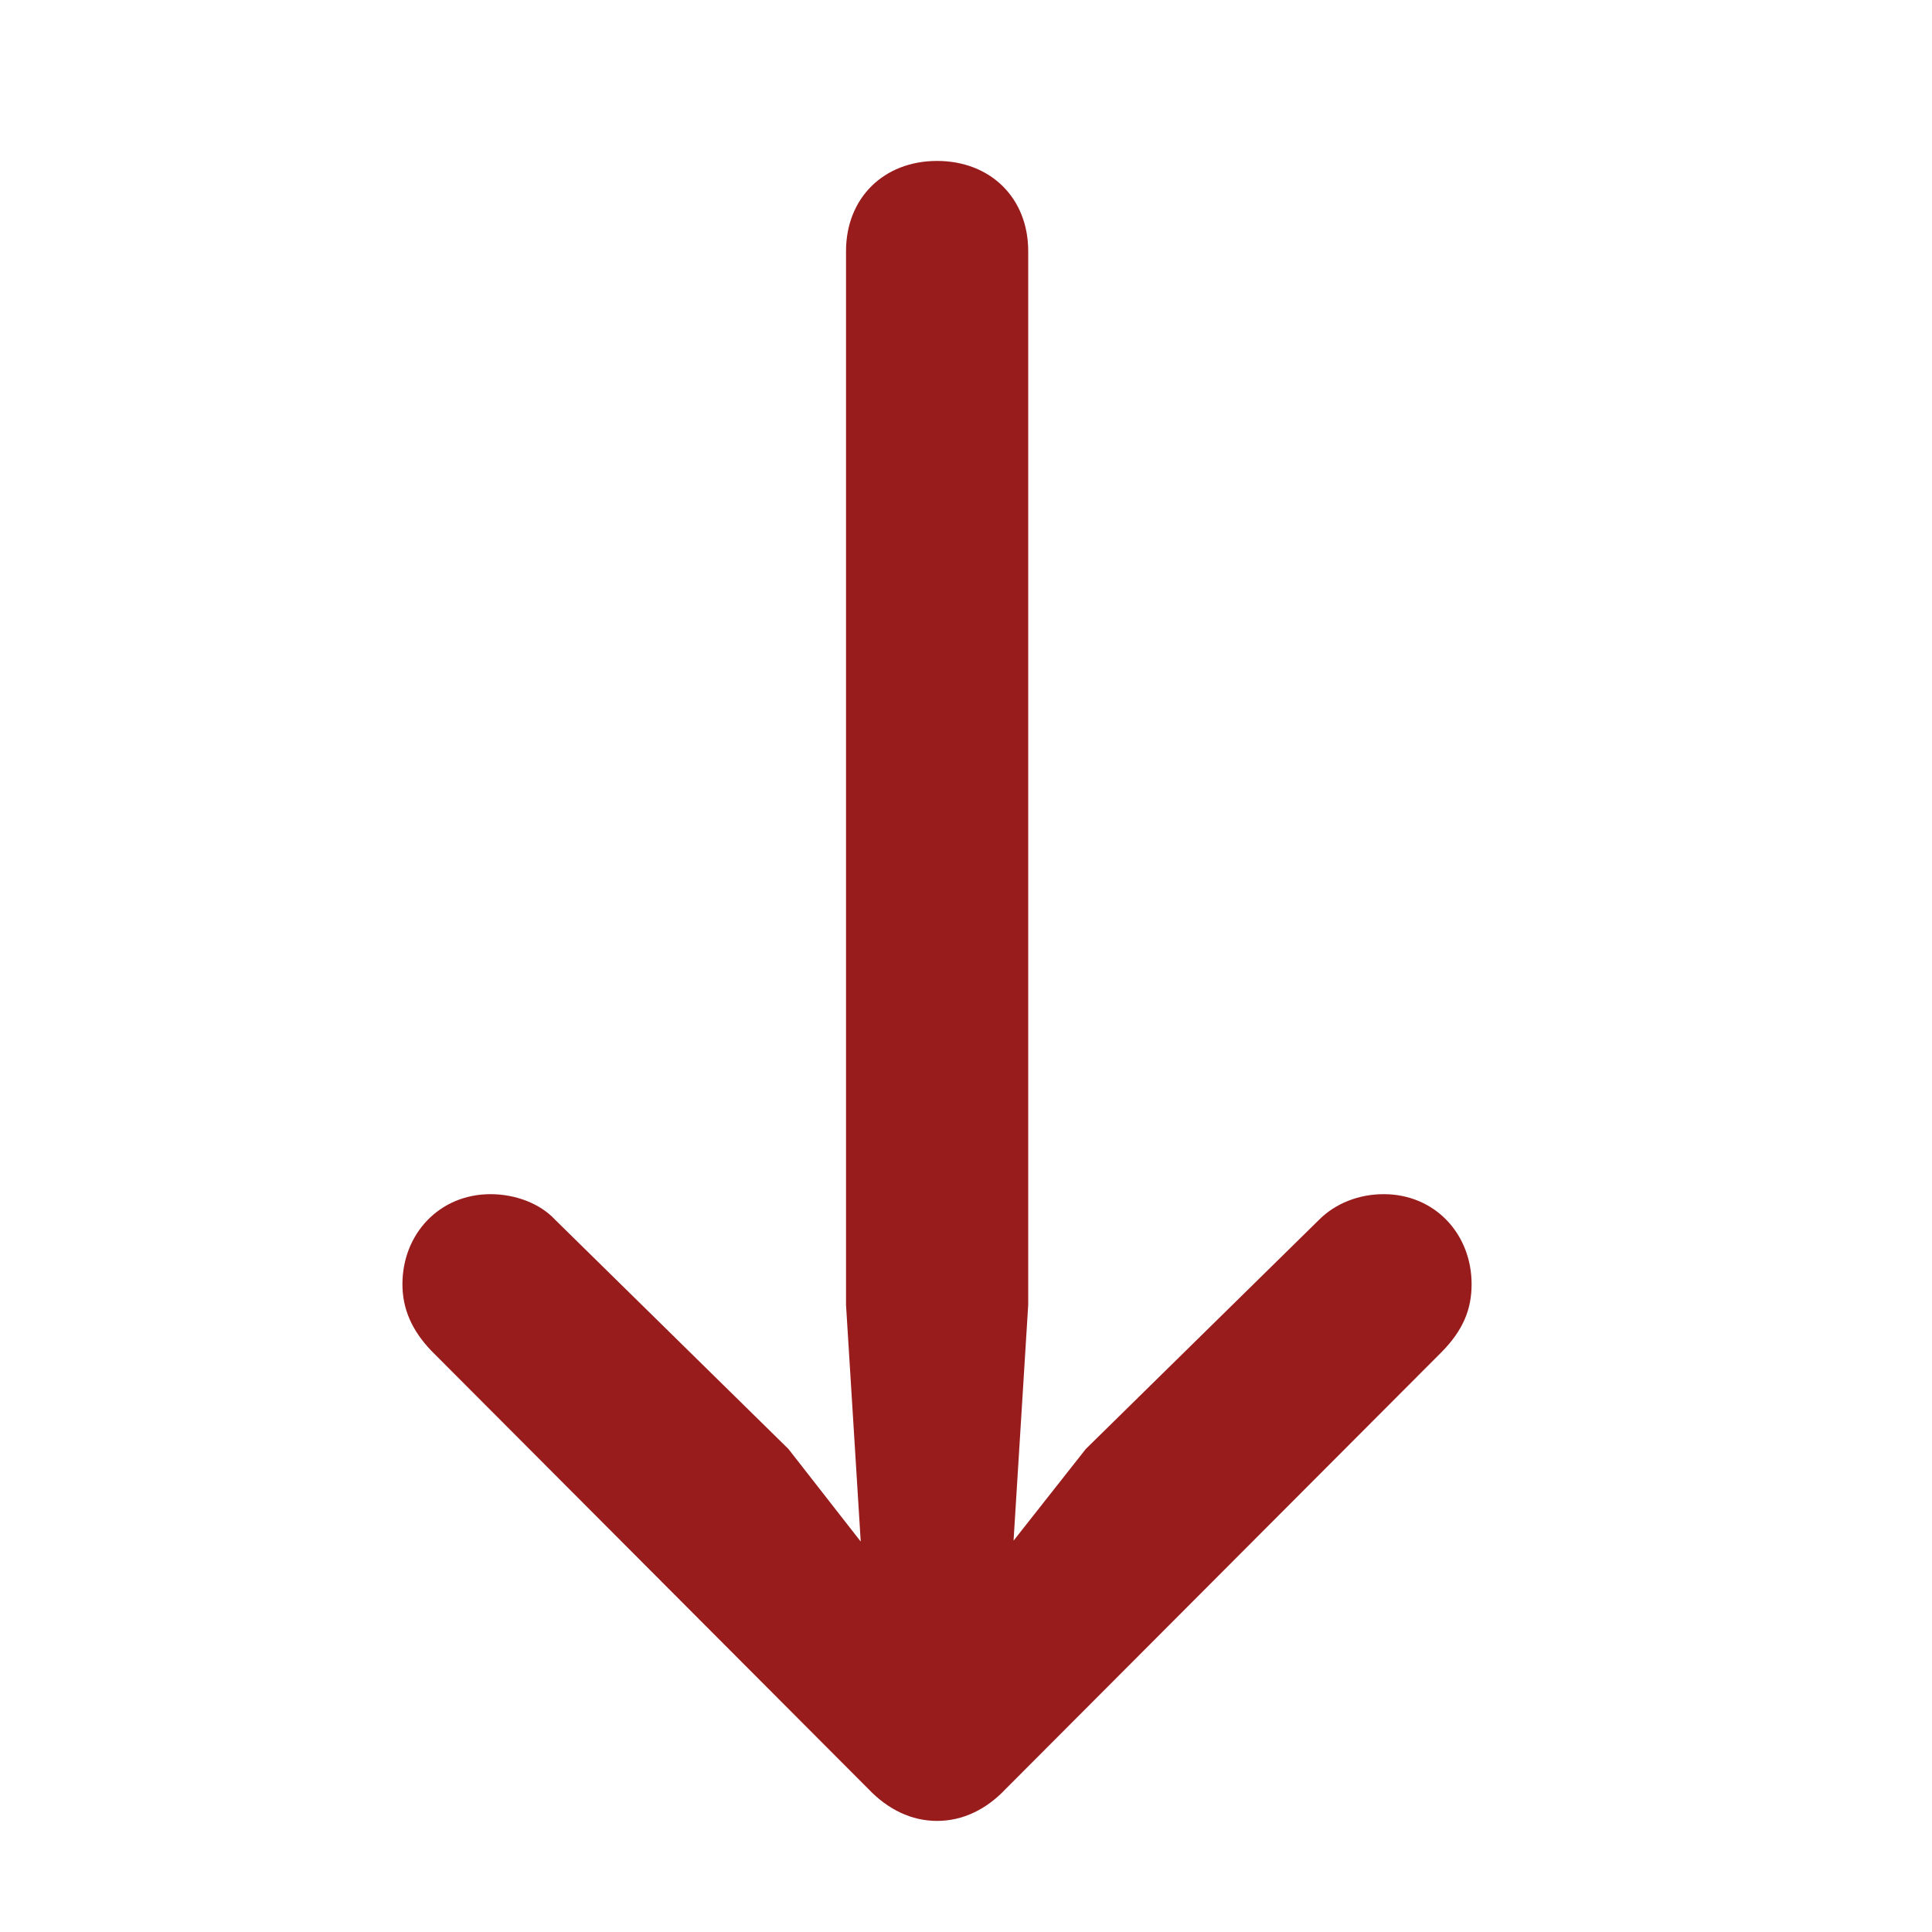 <svg width="10" height="10" viewBox="0 0 10 10" fill="none" xmlns="http://www.w3.org/2000/svg">
<path d="M4.85 9.425C4.718 9.425 4.596 9.366 4.495 9.26L2.232 6.991C2.131 6.885 2.083 6.774 2.083 6.647C2.083 6.387 2.274 6.181 2.539 6.181C2.666 6.181 2.794 6.228 2.873 6.313L4.081 7.5L4.744 8.349L4.485 8.46L4.379 6.754L4.379 1.3C4.379 1.024 4.575 0.833 4.85 0.833C5.126 0.833 5.322 1.024 5.322 1.3L5.322 6.754L5.216 8.46L4.951 8.349L5.62 7.5L6.828 6.313C6.913 6.228 7.034 6.181 7.162 6.181C7.427 6.181 7.617 6.387 7.617 6.647C7.617 6.774 7.575 6.885 7.458 7.002L5.205 9.26C5.105 9.366 4.983 9.425 4.85 9.425Z" fill="#981C1C"/>
</svg>
